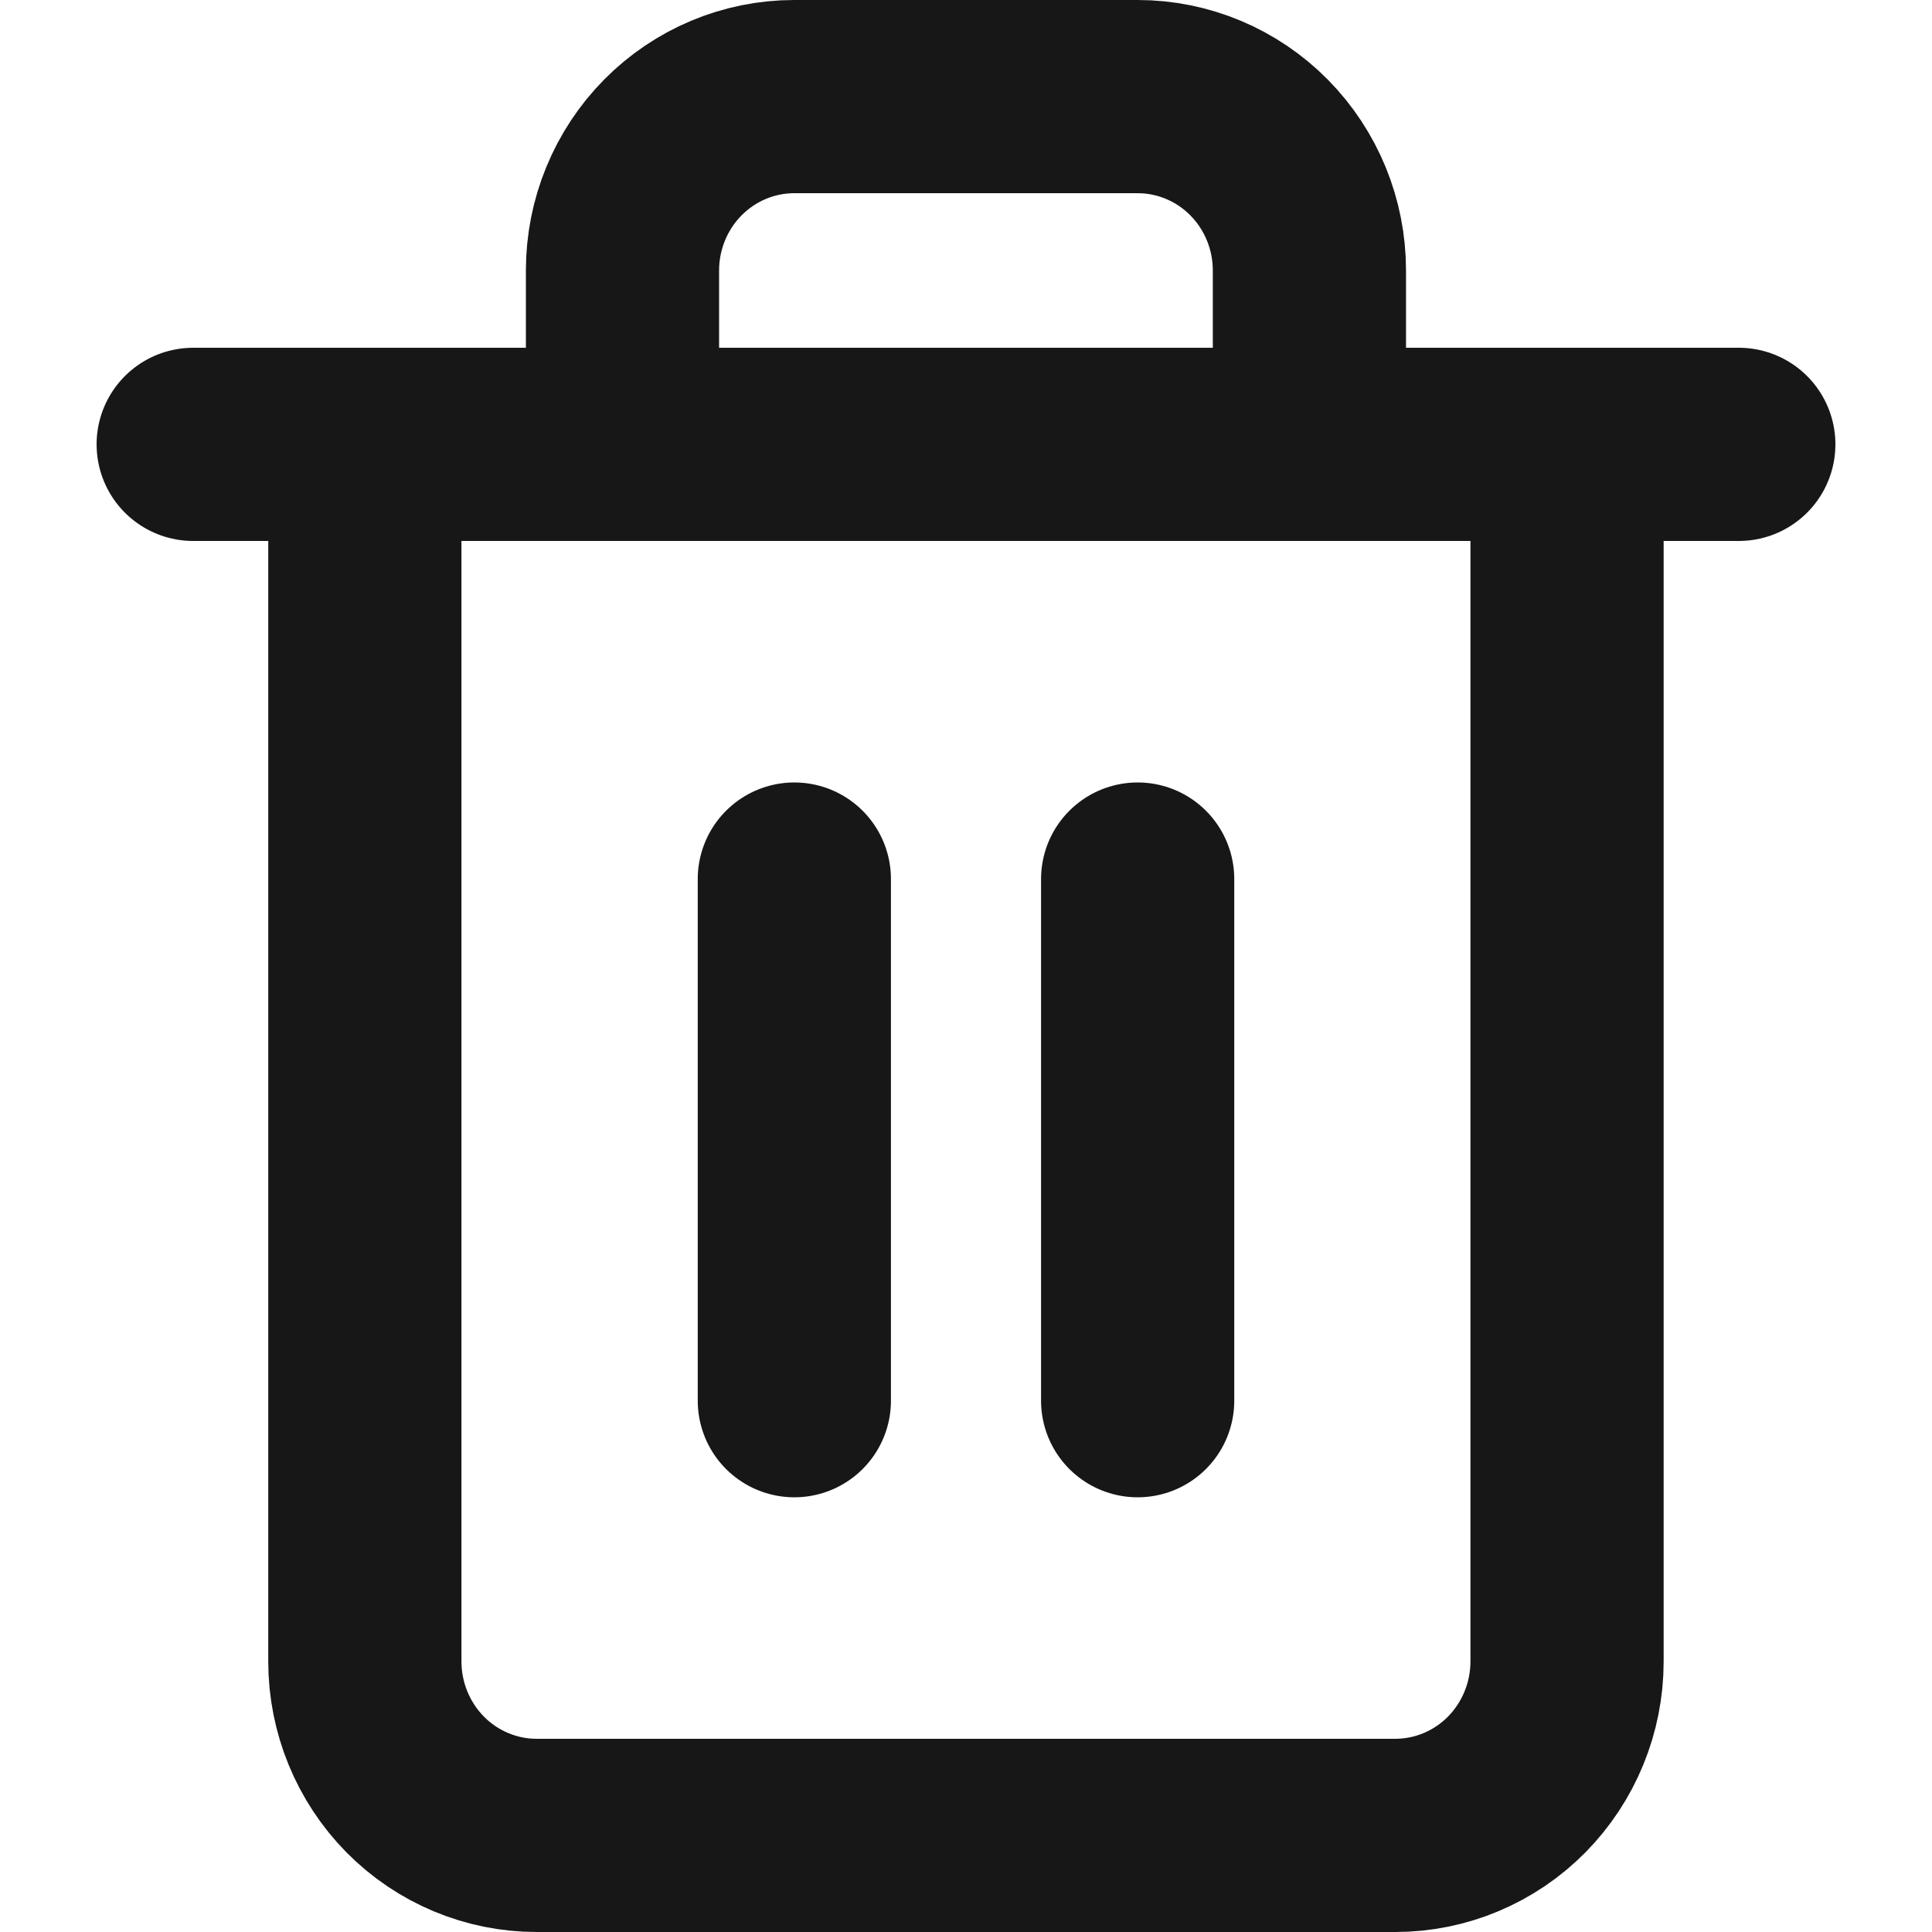 <svg width="24" height="24" viewBox="0 0 18 20" fill="none" xmlns="http://www.w3.org/2000/svg">
<path d="M1 4.6H2.778H17" stroke="#171717" stroke-width="2" stroke-linecap="round" stroke-linejoin="round"/>
<path d="M15.222 4.6V17.2C15.222 17.677 15.034 18.135 14.701 18.473C14.368 18.81 13.915 19 13.444 19H4.555C4.084 19 3.631 18.81 3.298 18.473C2.965 18.135 2.777 17.677 2.777 17.2V4.6M5.444 4.6V2.8C5.444 2.323 5.631 1.865 5.965 1.527C6.298 1.19 6.75 1 7.222 1H10.777C11.249 1 11.701 1.19 12.034 1.527C12.368 1.865 12.555 2.323 12.555 2.8V4.6" stroke="#171717" stroke-width="2" stroke-linecap="round" stroke-linejoin="round"/>
<path d="M7.223 9.1V14.5" stroke="#171717" stroke-width="2" stroke-linecap="round" stroke-linejoin="round"/>
<path d="M10.777 9.1V14.5" stroke="#171717" stroke-width="2" stroke-linecap="round" stroke-linejoin="round"/>
</svg>
